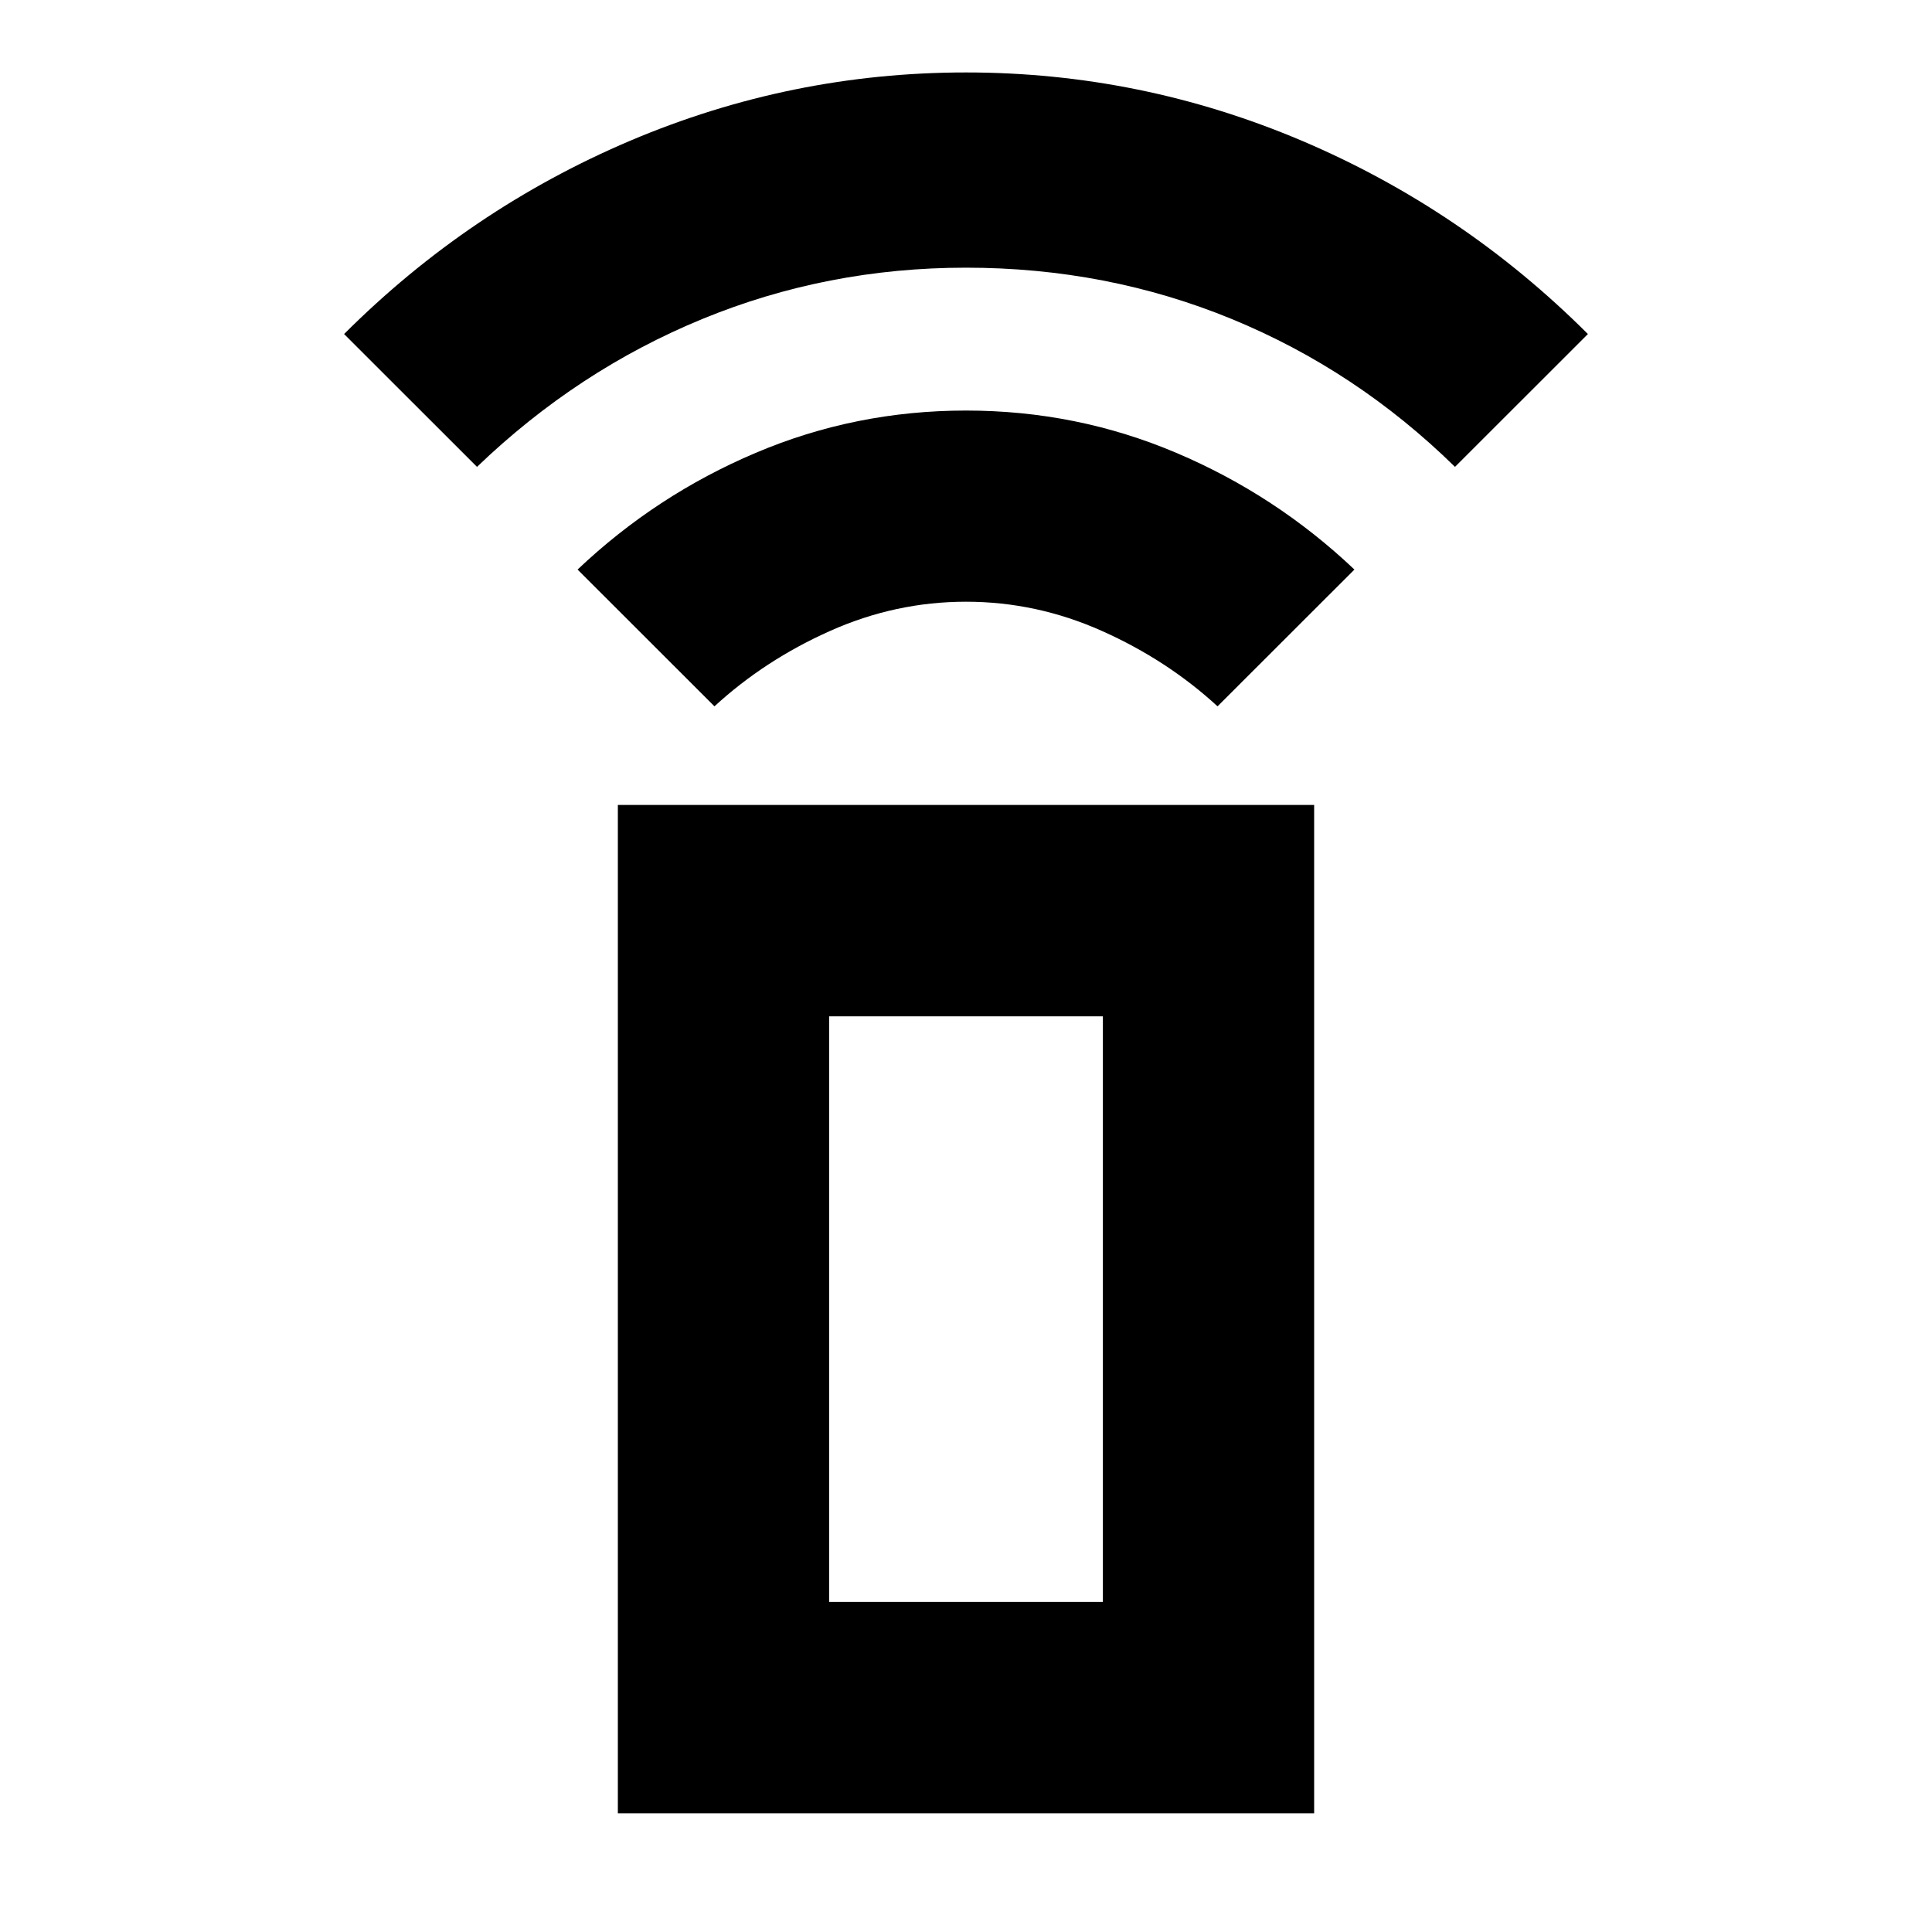 <svg xmlns="http://www.w3.org/2000/svg" height="20" width="20"><path d="M7.396 7.312 5.979 5.896Q6.792 5.125 7.823 4.688Q8.854 4.25 10 4.25Q11.146 4.25 12.177 4.688Q13.208 5.125 14.021 5.896L12.604 7.312Q12.083 6.833 11.406 6.531Q10.729 6.229 10 6.229Q9.271 6.229 8.594 6.531Q7.917 6.833 7.396 7.312ZM4.938 4.833 3.562 3.458Q4.854 2.167 6.521 1.458Q8.188 0.75 10 0.75Q11.812 0.75 13.479 1.458Q15.146 2.167 16.438 3.458L15.062 4.833Q14.042 3.833 12.75 3.302Q11.458 2.771 10 2.771Q8.562 2.771 7.271 3.302Q5.979 3.833 4.938 4.833ZM6.396 18.771V8.333H13.604V18.771ZM8.583 16.583H11.417V10.521H8.583ZM8.583 16.583H11.417Z"/></svg>